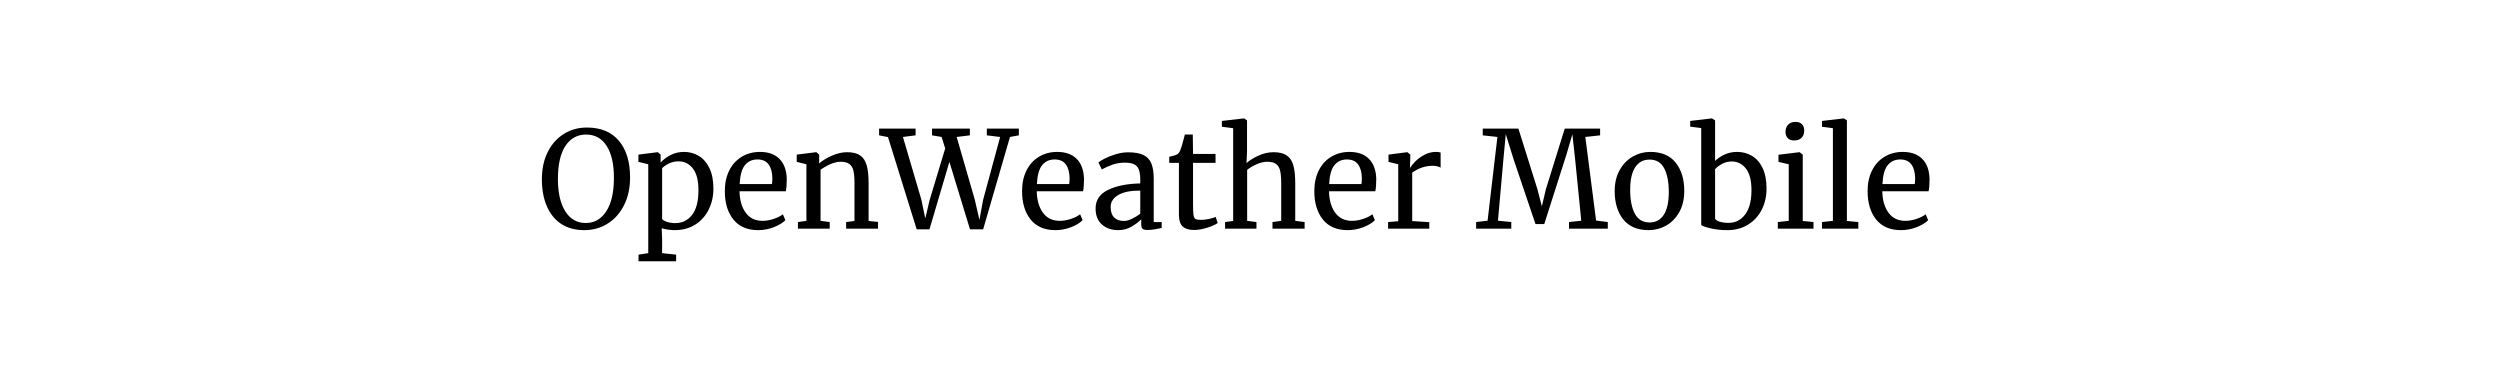 <svg version="1.1" viewBox="0.0 0.0 940.735 137.577" fill="none" stroke="none" stroke-linecap="square" stroke-miterlimit="10" xmlns:xlink="http://www.w3.org/1999/xlink" xmlns="http://www.w3.org/2000/svg"><clipPath id="p.0"><path d="m0 0l940.735 0l0 137.577l-940.735 0l0 -137.577z" clip-rule="nonzero"/></clipPath><g clip-path="url(#p.0)"><path fill="#000000" fill-opacity="0.0" d="m0 0l940.735 0l0 137.577l-940.735 0z" fill-rule="evenodd"/><path fill="#000000" fill-opacity="0.0" d="m193.186 28.396l554.362 0l0 80.787l-554.362 0z" fill-rule="evenodd"/><path fill="#000000" d="m219.858 86.599q-5.156 0 -8.734 -2.375q-3.562 -2.391 -5.391 -6.719q-1.828 -4.328 -1.828 -10.062q0 -5.828 2.203 -10.234q2.203 -4.406 6.047 -6.812q3.859 -2.406 8.672 -2.406q7.906 0 12.078 5.0q4.188 4.984 4.188 13.797q0 5.922 -2.266 10.406q-2.25 4.484 -6.172 6.953q-3.922 2.453 -8.797 2.453zm0.672 -35.969q-4.922 0 -7.766 4.281q-2.828 4.281 -2.828 12.531q0 7.594 2.75 12.031q2.766 4.438 7.734 4.438q4.859 0 7.719 -4.406q2.875 -4.406 2.875 -12.672q0 -7.641 -2.734 -11.922q-2.734 -4.281 -7.75 -4.281zm47.918 20.359q0 4.312 -1.781 7.891q-1.766 3.562 -5.062 5.641q-3.297 2.078 -7.703 2.078q-1.203 0 -2.625 -0.203q-1.422 -0.203 -2.281 -0.516l0.156 4.266l0 5.109l5.266 0.562l0 2.484l-14.141 0l0 -2.484l3.656 -0.562l0 -33.438l-3.703 -0.906l0 -2.734l7.188 -0.906l0.109 0l1.062 0.906l0 2.984q1.516 -1.672 3.766 -2.828q2.266 -1.172 5.047 -1.172q2.984 0 5.484 1.469q2.516 1.469 4.031 4.562q1.531 3.094 1.531 7.797zm-13.125 -10.281q-1.922 0 -3.594 0.812q-1.672 0.812 -2.578 1.766l0 19.109q0.344 0.594 1.781 1.078q1.453 0.484 3.172 0.484q3.906 0 6.312 -3.078q2.406 -3.094 2.406 -9.328q0 -5.469 -2.109 -8.156q-2.094 -2.688 -5.391 -2.688zm29.984 25.891q-6.125 0 -9.344 -4.0q-3.219 -4.016 -3.219 -10.703q0 -4.406 1.672 -7.75q1.672 -3.344 4.688 -5.156q3.016 -1.828 6.875 -1.828q4.703 0 7.312 2.609q2.609 2.609 2.766 7.469q0 3.094 -0.359 4.719l-17.422 0q0.094 5.016 2.328 8.078q2.234 3.062 6.328 3.062q2.031 0 4.234 -0.734q2.203 -0.734 3.422 -1.75l0.953 2.234q-1.469 1.516 -4.359 2.641q-2.875 1.109 -5.875 1.109zm5.172 -17.328q0.156 -1.062 0.156 -2.188q-0.047 -3.281 -1.391 -5.172q-1.344 -1.906 -4.234 -1.906q-2.938 0 -4.688 2.125q-1.75 2.125 -2.0 7.141l12.156 0zm12.963 -7.453l-3.641 -0.906l0 -2.734l7.25 -0.906l0.141 0l1.062 0.906l0 2.125l-0.047 1.219q1.828 -1.625 4.812 -2.938q2.984 -1.312 5.719 -1.312q3.203 0 4.938 1.219q1.75 1.203 2.453 3.719q0.719 2.5 0.719 6.75l0 14.188l3.547 0.359l0 2.531l-12.0 0l0 -2.484l3.141 -0.406l0 -14.234q0 -2.984 -0.406 -4.672q-0.406 -1.703 -1.531 -2.531q-1.109 -0.844 -3.234 -0.844q-1.828 0 -3.906 0.906q-2.062 0.906 -3.688 2.125l0 19.203l3.438 0.453l0 2.484l-11.953 0l0 -2.484l3.188 -0.453l0 -21.281zm27.355 -13.422l13.734 0l0 2.531l-4.766 0.609l6.938 23.609l1.469 7.047l1.672 -7.047l5.828 -19.297l-1.359 -4.312l-3.594 -0.609l0 -2.531l14.234 0l0 2.531l-4.969 0.609l6.828 23.609l1.734 7.594l1.406 -7.594l6.391 -23.609l-5.016 -0.609l0 -2.531l12.062 0l0 2.531l-3.344 0.609l-10.094 34.75l-4.953 0l-7.75 -25.375l-7.5 25.375l-4.812 0l-10.797 -34.703l-3.344 -0.656l0 -2.531zm66.359 38.203q-6.125 0 -9.344 -4.0q-3.219 -4.016 -3.219 -10.703q0 -4.406 1.672 -7.75q1.672 -3.344 4.688 -5.156q3.016 -1.828 6.875 -1.828q4.703 0 7.312 2.609q2.609 2.609 2.766 7.469q0 3.094 -0.359 4.719l-17.422 0q0.094 5.016 2.328 8.078q2.234 3.062 6.328 3.062q2.031 0 4.234 -0.734q2.203 -0.734 3.422 -1.75l0.953 2.234q-1.469 1.516 -4.359 2.641q-2.875 1.109 -5.875 1.109zm5.172 -17.328q0.156 -1.062 0.156 -2.188q-0.047 -3.281 -1.391 -5.172q-1.344 -1.906 -4.234 -1.906q-2.938 0 -4.688 2.125q-1.75 2.125 -2.0 7.141l12.156 0zm9.932 9.172q0 -4.766 4.75 -7.016q4.766 -2.266 12.062 -2.406l0 -1.422q0 -2.375 -0.516 -3.75q-0.5 -1.375 -1.734 -2.0q-1.234 -0.641 -3.516 -0.641q-2.594 0 -4.641 0.734q-2.047 0.734 -4.078 1.812l-1.266 -2.641q0.656 -0.562 2.422 -1.469q1.781 -0.906 4.109 -1.609q2.328 -0.719 4.656 -0.719q3.609 0 5.703 0.984q2.109 0.984 3.016 3.172q0.906 2.172 0.906 5.812l0 16.266l3.0 0l0 2.234q-1.016 0.25 -2.562 0.5q-1.547 0.25 -2.703 0.25q-1.422 0 -1.938 -0.438q-0.5 -0.422 -0.5 -1.891l0 -1.672q-1.516 1.531 -3.719 2.797q-2.203 1.266 -5.0 1.266q-3.641 0 -6.047 -2.094q-2.406 -2.109 -2.406 -6.062zm10.641 4.703q1.312 0 3.031 -0.812q1.719 -0.812 3.141 -1.922l0 -8.703q-5.516 0 -8.328 1.703q-2.812 1.688 -2.812 4.422q0 2.734 1.344 4.031q1.344 1.281 3.625 1.281zm26.434 3.391q-2.891 0 -4.312 -1.312q-1.406 -1.312 -1.406 -4.5l0 -19.453l-3.641 0l0 -2.281q0.25 -0.047 1.406 -0.344q1.172 -0.312 1.578 -0.578q0.812 -0.453 1.266 -1.812q0.406 -0.969 0.953 -3.094q0.562 -2.125 0.672 -2.531l2.984 0l0.094 7.297l8.469 0l0 3.344l-8.469 0l0 15.547q0 2.891 0.172 4.062q0.188 1.156 0.766 1.516q0.594 0.344 2.0 0.344q1.375 0 3.016 -0.344q1.656 -0.359 2.562 -0.766l0.766 2.281q-1.219 0.906 -3.938 1.766q-2.703 0.859 -4.938 0.859zm14.695 -38.297l-4.25 -0.547l0 -2.188l8.25 -0.953l0.109 0l1.109 0.75l0 11.766l-0.203 4.297q1.625 -1.469 4.453 -2.781q2.844 -1.312 5.734 -1.312q3.188 0 4.953 1.219q1.781 1.203 2.484 3.719q0.719 2.5 0.719 6.75l0 14.141l3.531 0.453l0 2.484l-12.094 0l0 -2.484l3.281 -0.453l0 -14.188q0 -2.984 -0.406 -4.672q-0.406 -1.703 -1.516 -2.531q-1.109 -0.844 -3.344 -0.844q-1.828 0 -3.906 0.906q-2.062 0.906 -3.641 2.125l0 19.203l3.5 0.453l0 2.484l-11.812 0l0 -2.484l3.047 -0.406l0 -34.906zm43.101 38.359q-6.125 0 -9.344 -4.0q-3.219 -4.016 -3.219 -10.703q0 -4.406 1.672 -7.75q1.672 -3.344 4.688 -5.156q3.016 -1.828 6.875 -1.828q4.703 0 7.312 2.609q2.609 2.609 2.766 7.469q0 3.094 -0.359 4.719l-17.422 0q0.094 5.016 2.328 8.078q2.234 3.062 6.328 3.062q2.031 0 4.234 -0.734q2.203 -0.734 3.422 -1.75l0.953 2.234q-1.469 1.516 -4.359 2.641q-2.875 1.109 -5.875 1.109zm5.172 -17.328q0.156 -1.062 0.156 -2.188q-0.047 -3.281 -1.391 -5.172q-1.344 -1.906 -4.234 -1.906q-2.938 0 -4.688 2.125q-1.75 2.125 -2.0 7.141l12.156 0zm10.026 14.281l3.812 -0.297l0 -21.438l-3.656 -0.906l0 -2.734l6.984 -0.906l0.109 0l1.109 0.906l0 0.906l-0.141 3.953l0.141 0q0.516 -0.859 1.828 -2.219q1.312 -1.375 3.391 -2.516q2.078 -1.141 4.516 -1.141q1.016 0 1.672 0.25l0 5.672q-0.359 -0.25 -1.141 -0.469q-0.781 -0.234 -1.75 -0.234q-4.203 0 -7.797 2.578l0 18.234l6.422 0.406l0 2.438l-15.5 0l0 -2.484zm41.144 -32.016l-5.531 -0.609l0 -2.531l13.422 0l7.156 22.797l1.672 6.438l1.516 -6.438l7.094 -22.797l13.312 0l0 2.531l-5.562 0.609l4.047 31.453l4.406 0.562l0 2.484l-14.594 0l0 -2.484l4.609 -0.5l-2.266 -22.75l-1.078 -9.781l-2.125 7.297l-8.453 26.5l-3.297 0l-8.203 -24.266l-2.984 -9.578l-0.922 9.828l-2.016 22.75l5.016 0.5l0 2.484l-13.234 0l0 -2.484l4.312 -0.5l3.703 -31.516zm44.119 20.359q0 -4.547 1.875 -7.891q1.875 -3.344 4.938 -5.094q3.062 -1.75 6.562 -1.75q6.375 0 9.594 4.062q3.219 4.047 3.219 10.625q0 4.609 -1.875 7.953q-1.875 3.344 -4.938 5.078q-3.062 1.719 -6.562 1.719q-6.375 0 -9.594 -4.047q-3.219 -4.062 -3.219 -10.656zm13.125 11.812q3.484 0 5.359 -2.891q1.875 -2.891 1.875 -8.562q0 -5.625 -1.719 -8.906q-1.719 -3.297 -5.516 -3.297q-3.5 0 -5.406 2.891q-1.891 2.875 -1.891 8.562q0 5.609 1.766 8.906q1.781 3.297 5.531 3.297zm15.299 -38.203l8.094 -0.953l0.109 0l1.156 0.75l0 15.25q1.531 -1.469 3.625 -2.422q2.109 -0.969 4.688 -0.969q3.031 0 5.531 1.469q2.516 1.469 4.016 4.562q1.5 3.094 1.5 7.797q0 4.359 -1.797 7.906q-1.797 3.547 -5.141 5.625q-3.344 2.078 -7.75 2.078q-3.5 0 -6.391 -0.688q-2.891 -0.688 -3.5 -1.25l0 -36.469l-4.141 -0.547l0 -2.141zm15.594 15.25q-1.922 0 -3.578 0.891q-1.641 0.891 -2.656 2.0l0 18.641q0.312 0.703 1.75 1.141q1.453 0.438 3.266 0.438q3.906 0 6.281 -3.141q2.391 -3.141 2.391 -9.172q0 -5.422 -2.078 -8.109q-2.078 -2.688 -5.375 -2.688zm23.498 -7.906q-1.609 0 -2.422 -0.906q-0.812 -0.906 -0.812 -2.328q0 -1.625 0.984 -2.688q0.984 -1.062 2.719 -1.062q1.719 0 2.531 0.922q0.812 0.906 0.812 2.328q0 1.719 -1.0 2.734q-0.984 1.0 -2.75 1.0l-0.062 0zm-2.016 8.969l-3.859 -0.906l0 -2.688l7.859 -0.953l0.094 0l1.172 0.906l0 24.969l4.047 0.406l0 2.484l-13.422 0l0 -2.484l4.109 -0.453l0 -21.281zm16.619 -13.578l-4.109 -0.547l0 -2.188l8.156 -0.953l0.094 0l1.125 0.75l0 37.844l4.297 0.406l0 2.484l-13.672 0l0 -2.484l4.109 -0.453l0 -34.859zm25.619 38.359q-6.125 0 -9.344 -4.0q-3.219 -4.016 -3.219 -10.703q0 -4.406 1.672 -7.75q1.672 -3.344 4.688 -5.156q3.016 -1.828 6.875 -1.828q4.703 0 7.312 2.609q2.609 2.609 2.766 7.469q0 3.094 -0.359 4.719l-17.422 0q0.094 5.016 2.328 8.078q2.234 3.062 6.328 3.062q2.031 0 4.234 -0.734q2.203 -0.734 3.422 -1.75l0.953 2.234q-1.469 1.516 -4.359 2.641q-2.875 1.109 -5.875 1.109zm5.172 -17.328q0.156 -1.062 0.156 -2.188q-0.047 -3.281 -1.391 -5.172q-1.344 -1.906 -4.234 -1.906q-2.938 0 -4.688 2.125q-1.75 2.125 -2.0 7.141l12.156 0z" fill-rule="nonzero"/></g></svg>